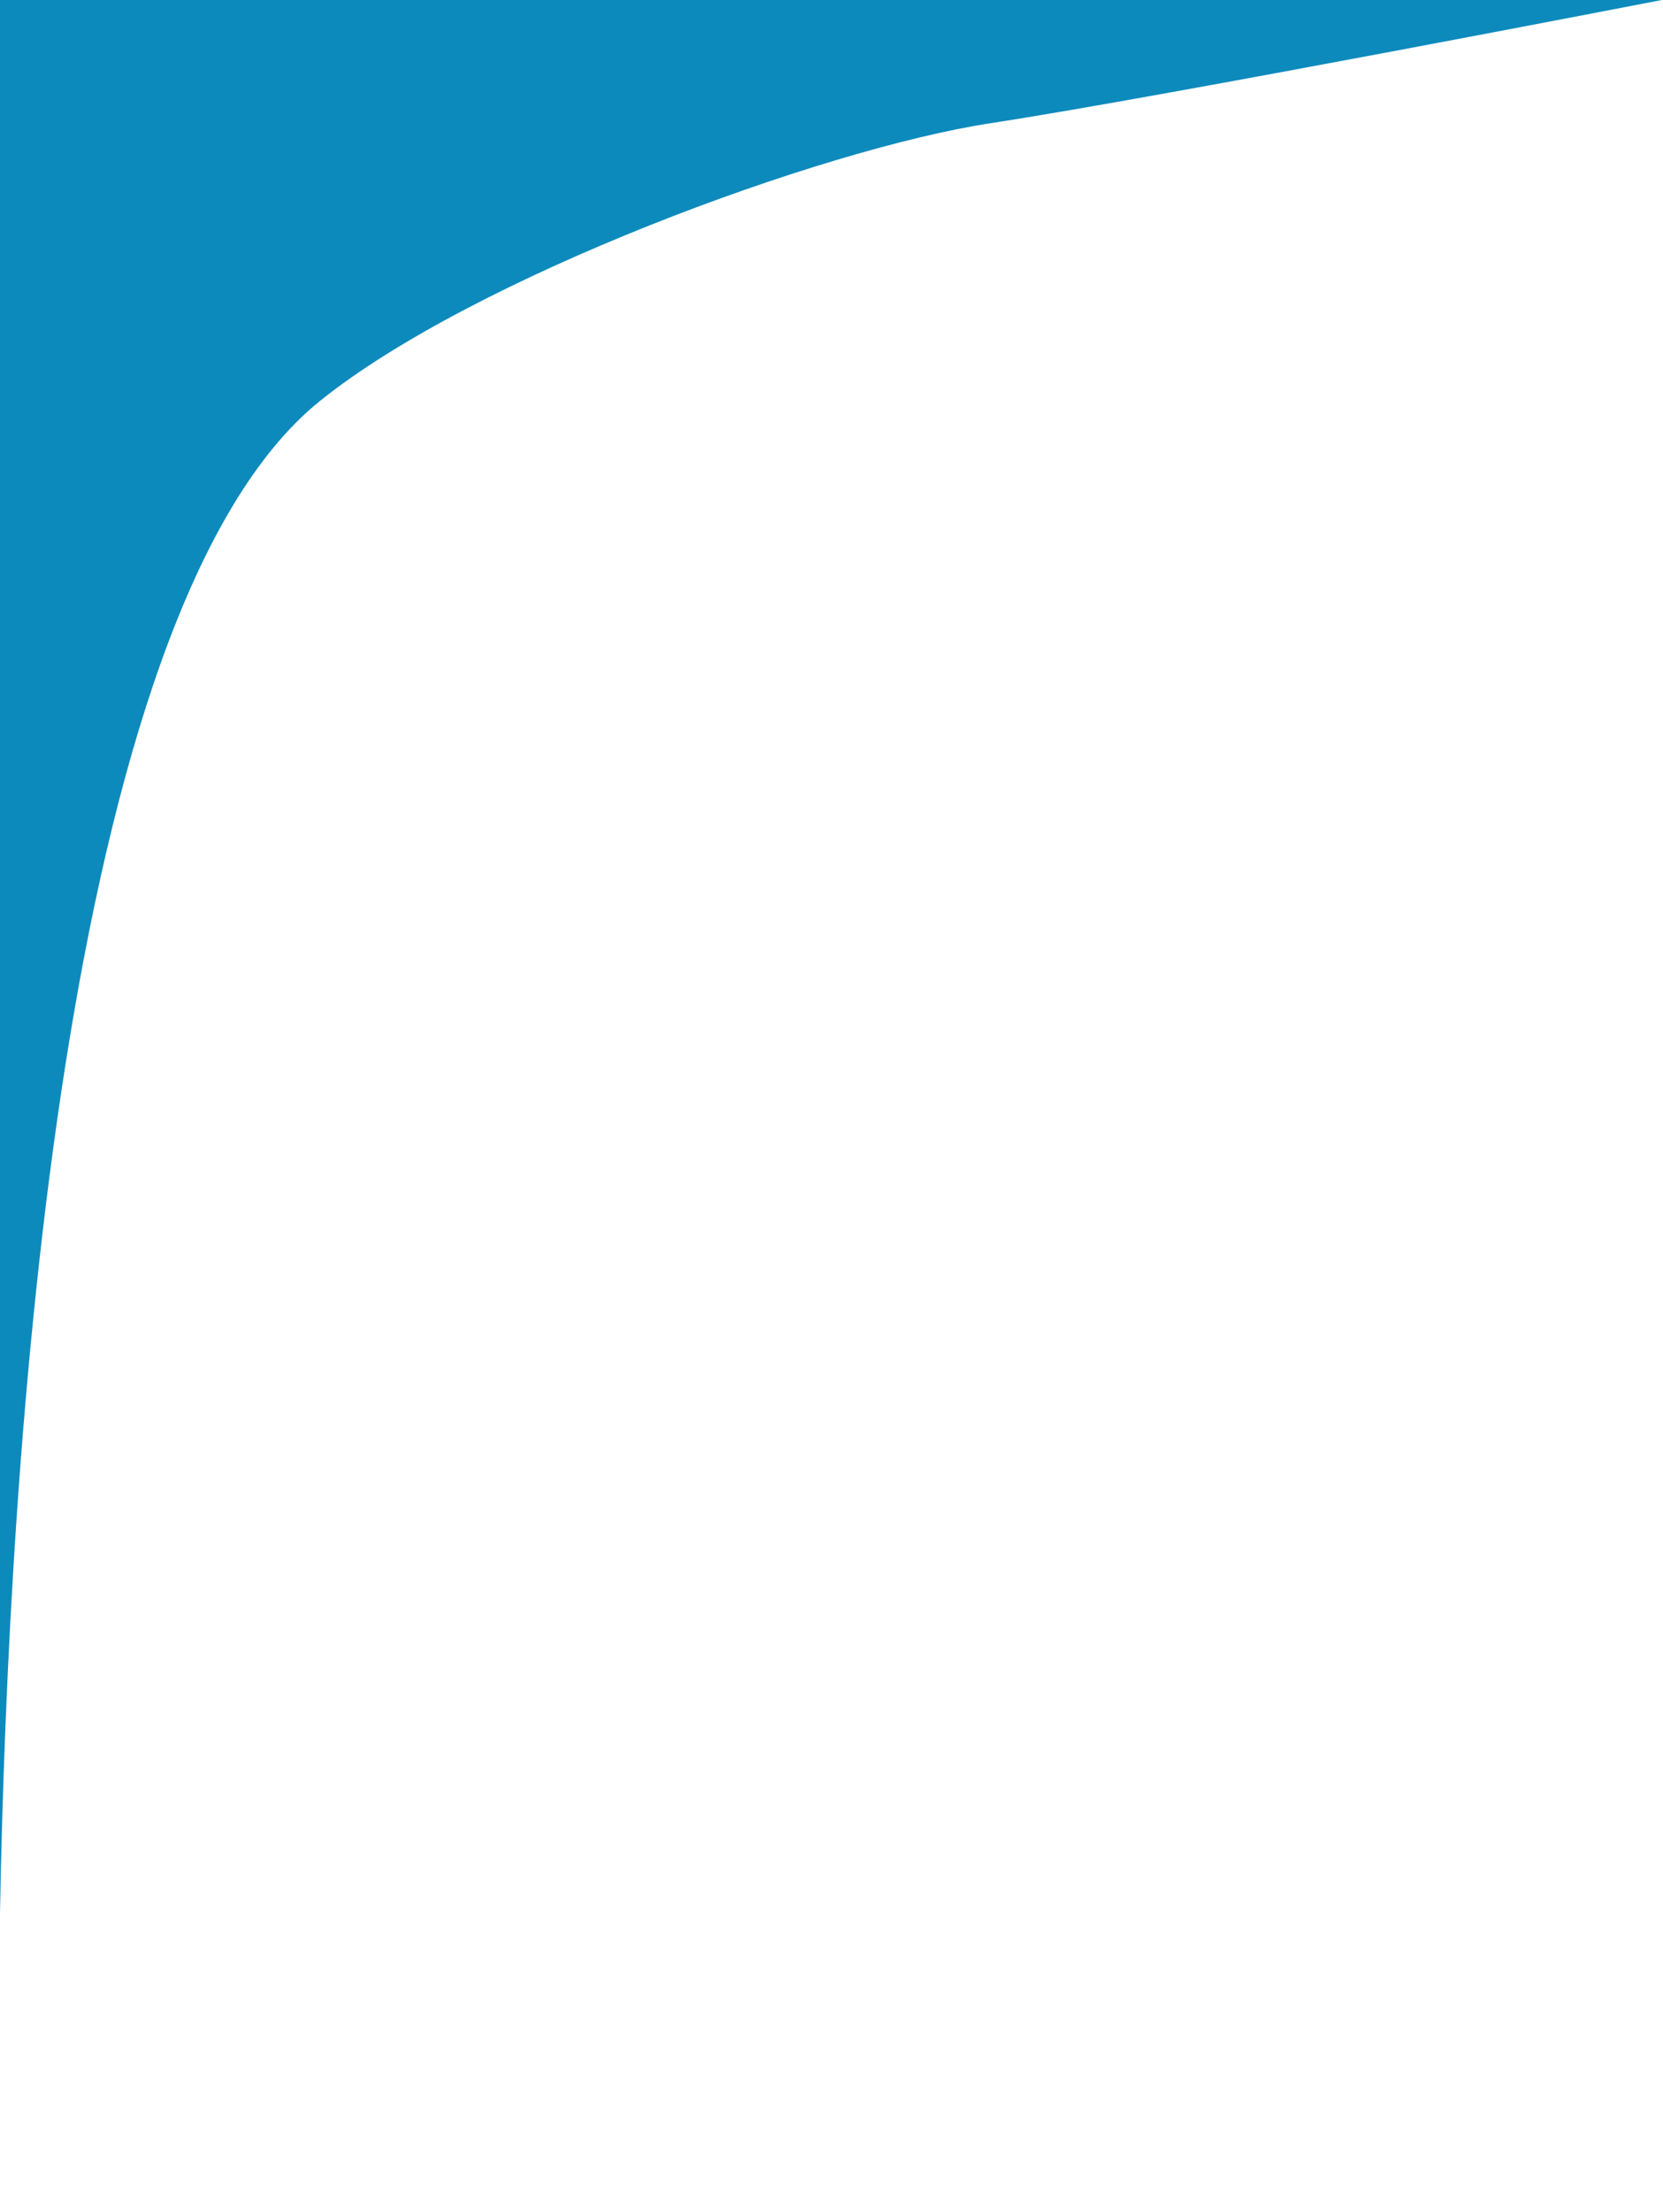 <svg width="720" height="957" viewBox="0 0 720 957" fill="none" xmlns="http://www.w3.org/2000/svg">
<path d="M-5.84126e-06 0H719.5C719.5 0 502.5 42.066 429 53.283C355.5 64.5 204.791 120.128 138.5 173.5C25.901 264.155 3.633 629.683 -5.84126e-06 827.624V956.5C-5.84126e-06 956.5 -1.416 904.8 -5.84126e-06 827.624V0Z" fill="#0D8ABC"/>
</svg>
